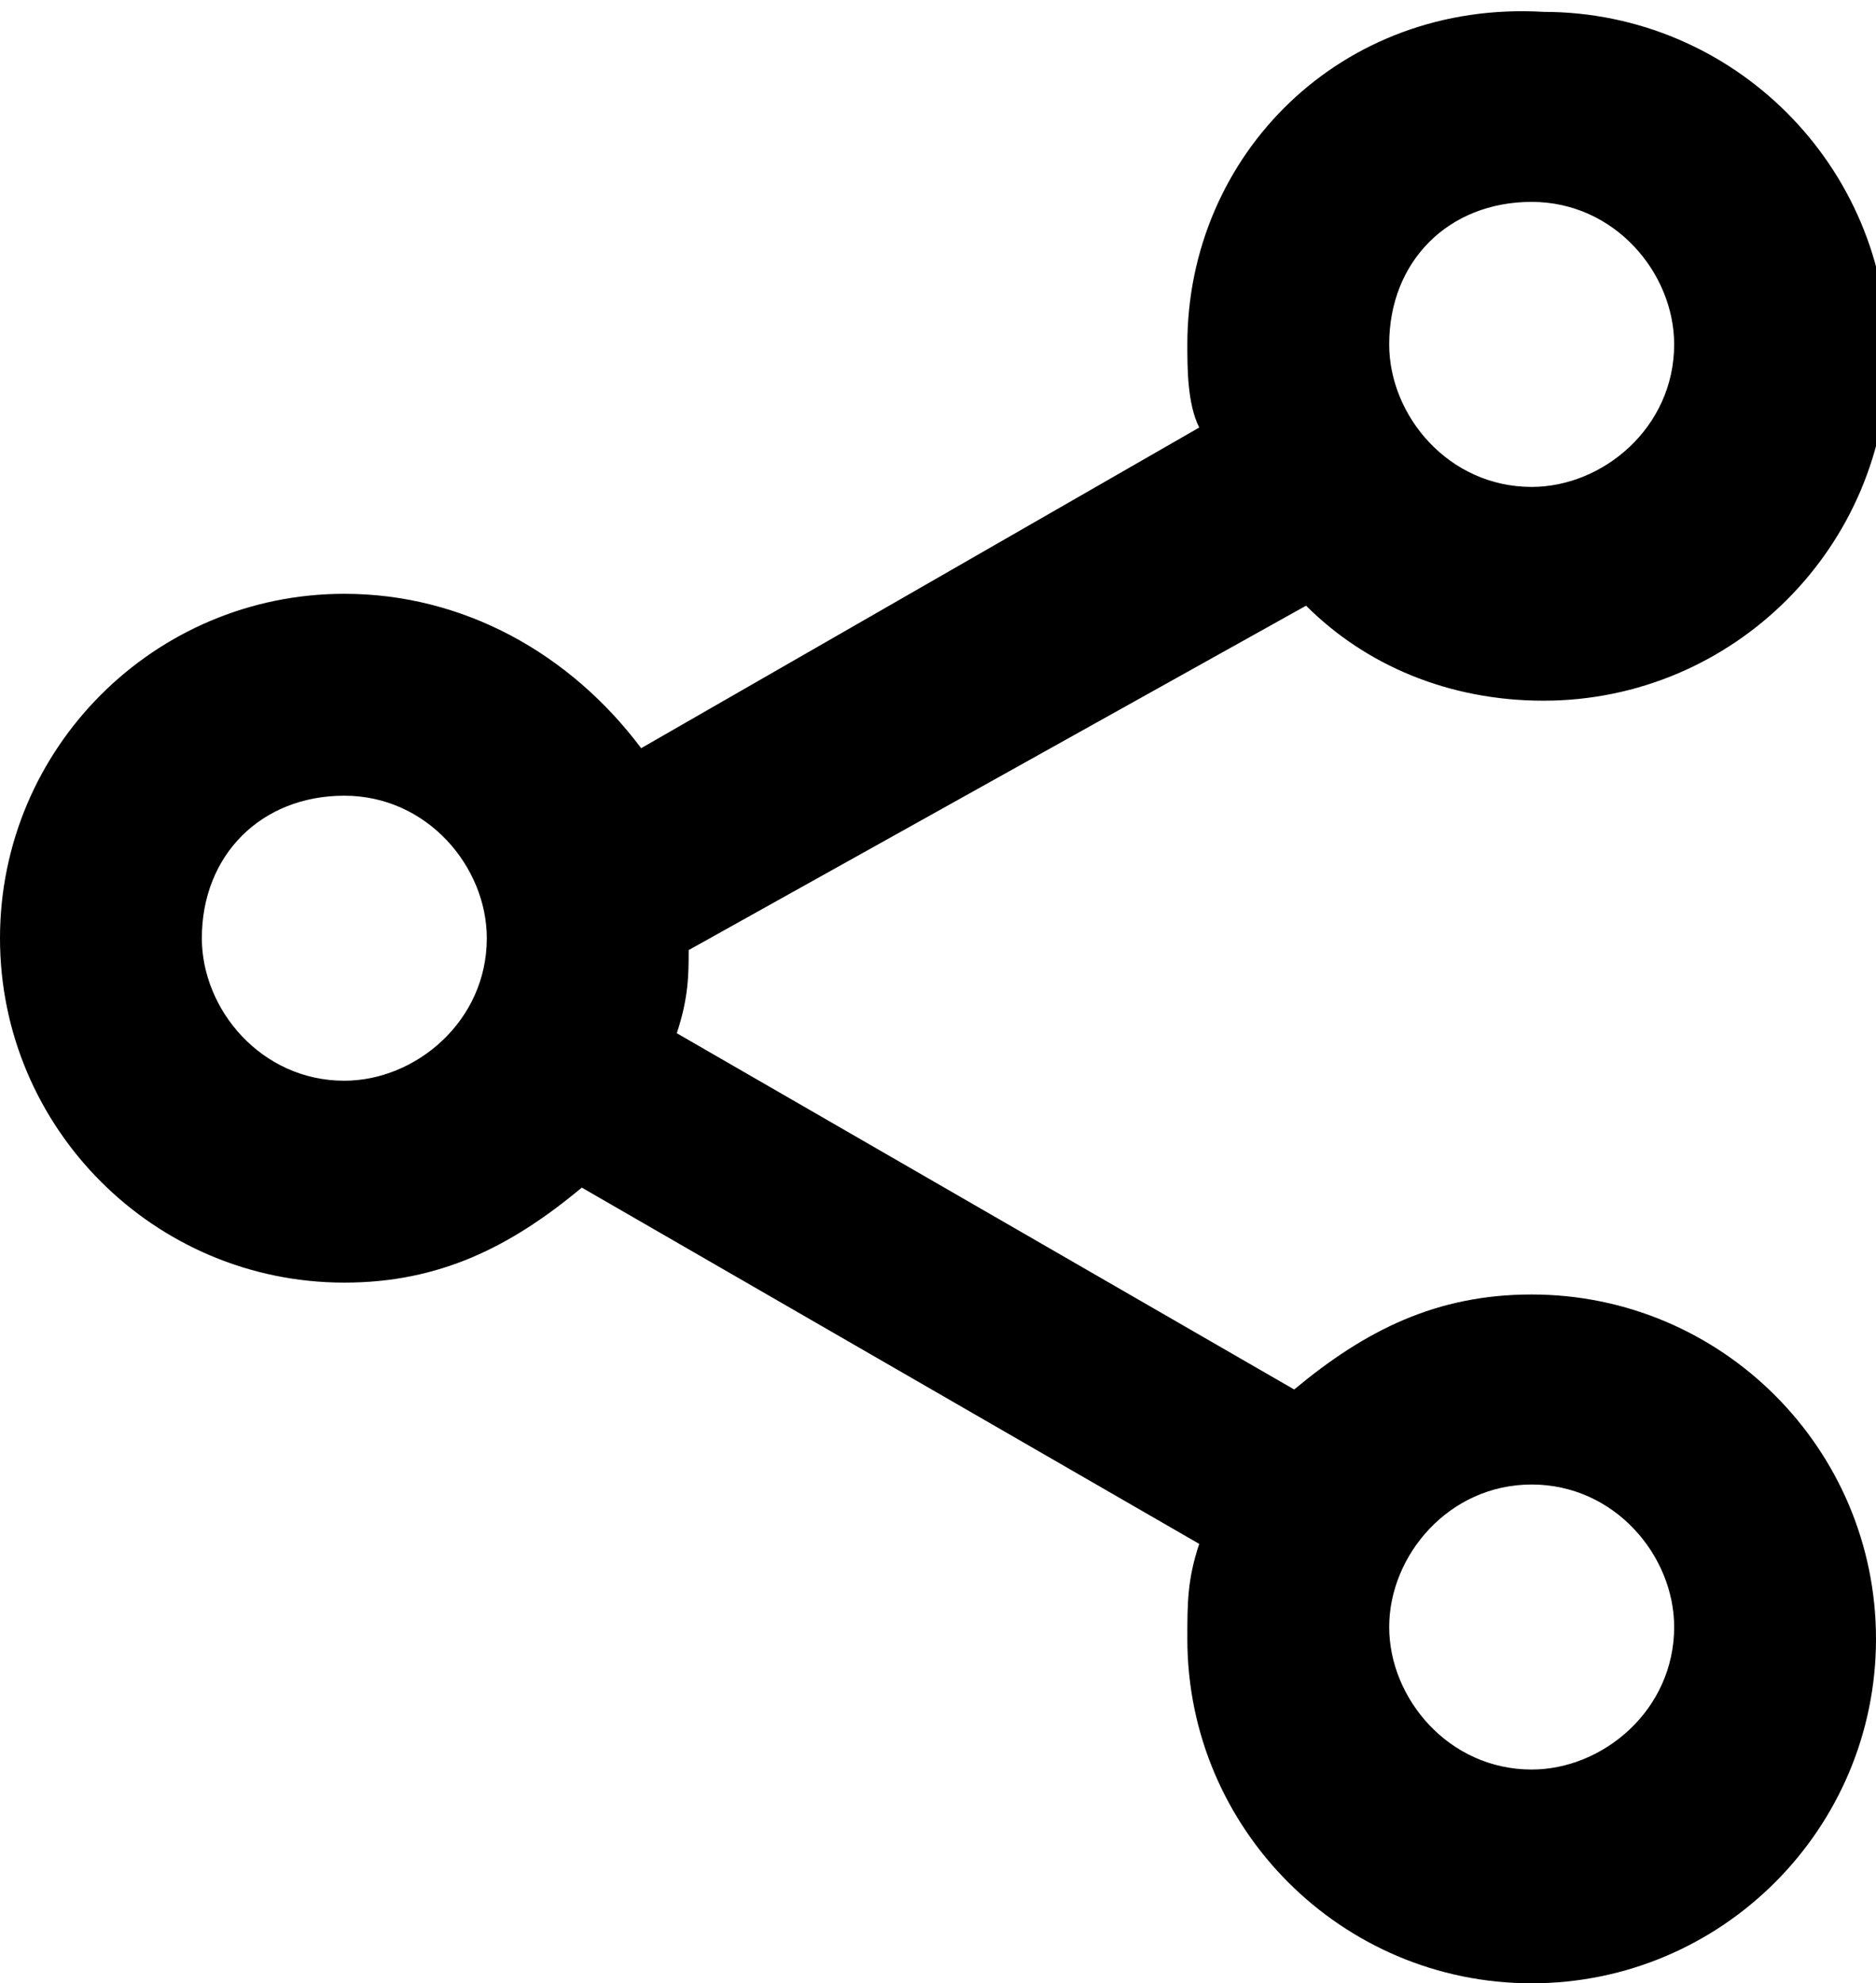 <?xml version="1.0" encoding="utf-8"?>
<!-- Generator: Adobe Illustrator 26.4.1, SVG Export Plug-In . SVG Version: 6.00 Build 0)  -->
<svg version="1.1" id="Capa_1" xmlns="http://www.w3.org/2000/svg" xmlns:xlink="http://www.w3.org/1999/xlink" x="0px" y="0px"
	 viewBox="0 0 15.8 16.7" style="enable-background:new 0 0 15.8 16.7;" xml:space="preserve">
<path d="M2.9,6.7c0.7,0,1.2,0.6,1.2,1.2c0,0.7-0.6,1.2-1.2,1.2c-0.7,0-1.2-0.6-1.2-1.2C1.7,7.2,2.2,6.7,2.9,6.7 M12.9,1.7
	c0.7,0,1.2,0.6,1.2,1.2c0,0.7-0.6,1.2-1.2,1.2c-0.7,0-1.2-0.6-1.2-1.2C11.7,2.2,12.2,1.7,12.9,1.7 M12.9,12.5c0.7,0,1.2,0.6,1.2,1.2
	c0,0.7-0.6,1.2-1.2,1.2c-0.7,0-1.2-0.6-1.2-1.2C11.7,13.1,12.2,12.5,12.9,12.5 M2.9,10.8c0.8,0,1.4-0.3,2-0.8l5.2,3
	C10,13.3,10,13.5,10,13.8c0,1.6,1.3,2.9,2.9,2.9c1.6,0,2.9-1.3,2.9-2.9c0-1.6-1.3-2.9-2.9-2.9c-0.8,0-1.4,0.3-2,0.8l-5.2-3
	C5.8,8.4,5.8,8.2,5.8,8L11,5.1c0.5,0.5,1.2,0.8,2,0.8c1.6,0,2.9-1.3,2.9-2.9c0-1.6-1.3-2.9-2.9-2.9C11.3,0,10,1.3,10,2.9
	c0,0.2,0,0.5,0.1,0.7L5.4,6.3C4.8,5.5,3.9,5,2.9,5C1.3,5,0,6.3,0,7.9C0,9.5,1.3,10.8,2.9,10.8"/>
</svg>
